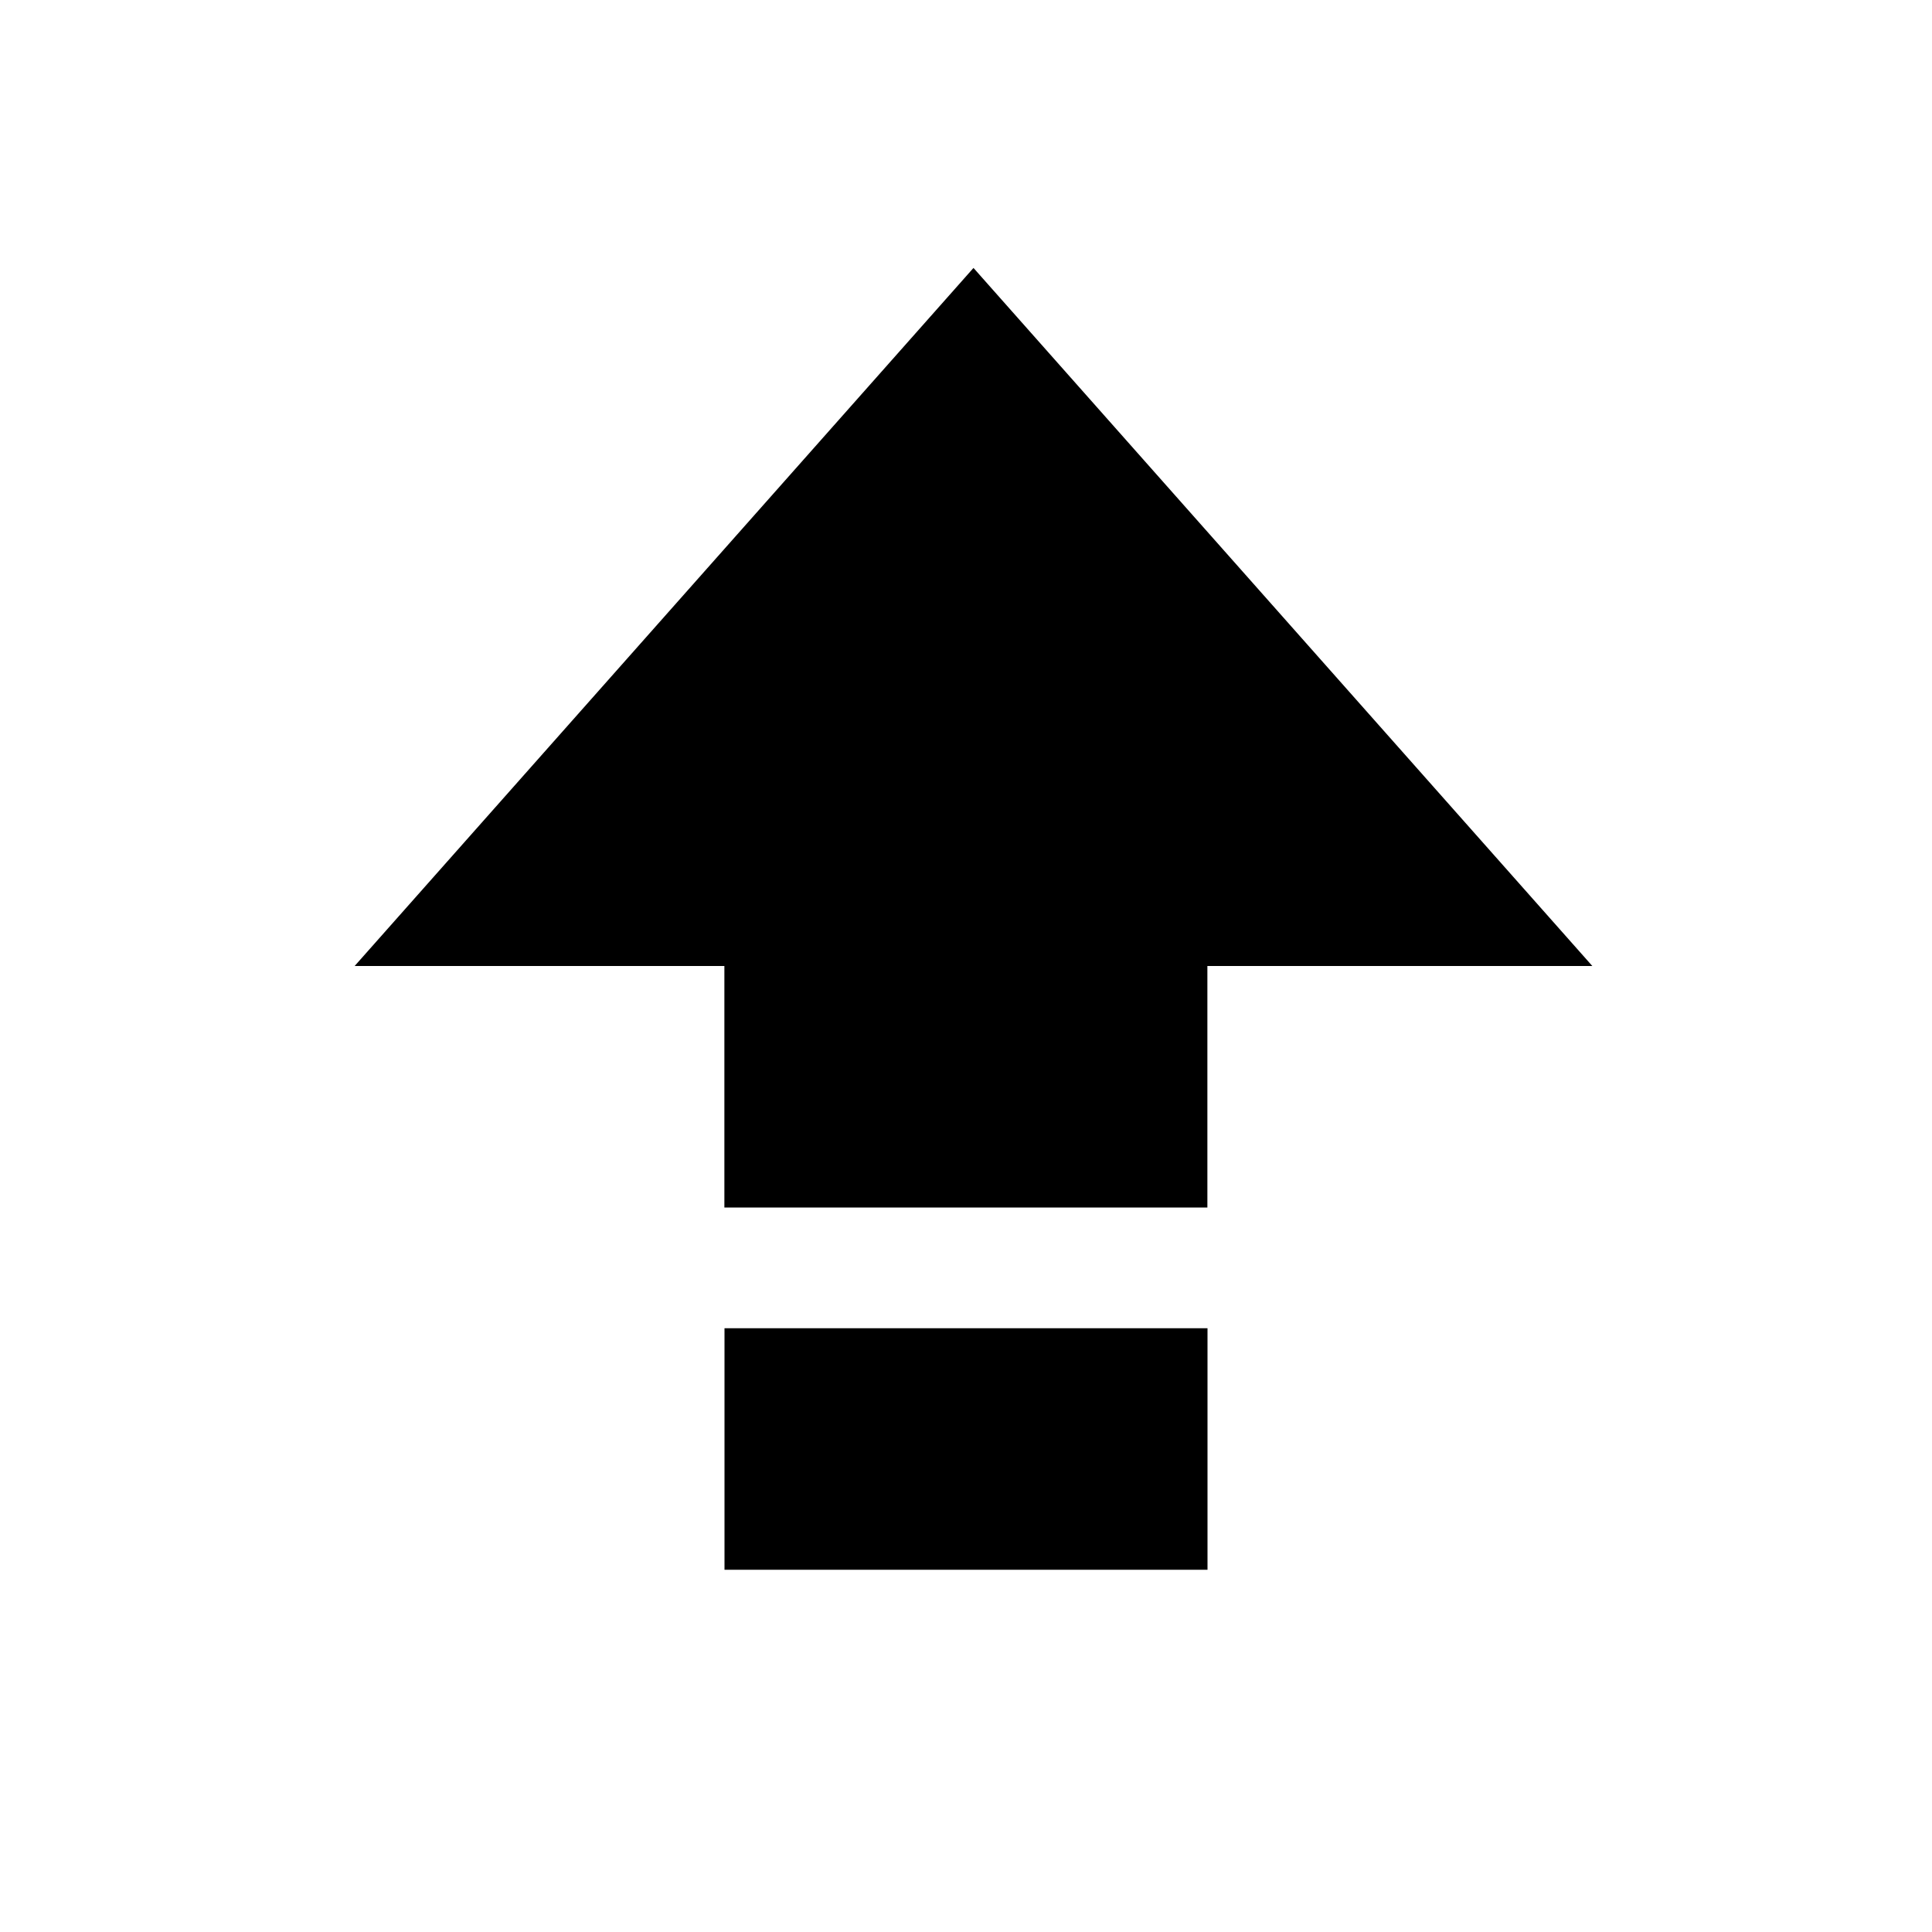 <svg xmlns="http://www.w3.org/2000/svg" height="16px" viewBox="0 0 16 16" width="16px">
    <path d="m 8.062 2.219 l -5.125 5.781 h 3.062 v 2 h 4 v -2 h 3.188 z m -2.062 8.781 v 2 h 4 v -2 z m 0 0" />
</svg>